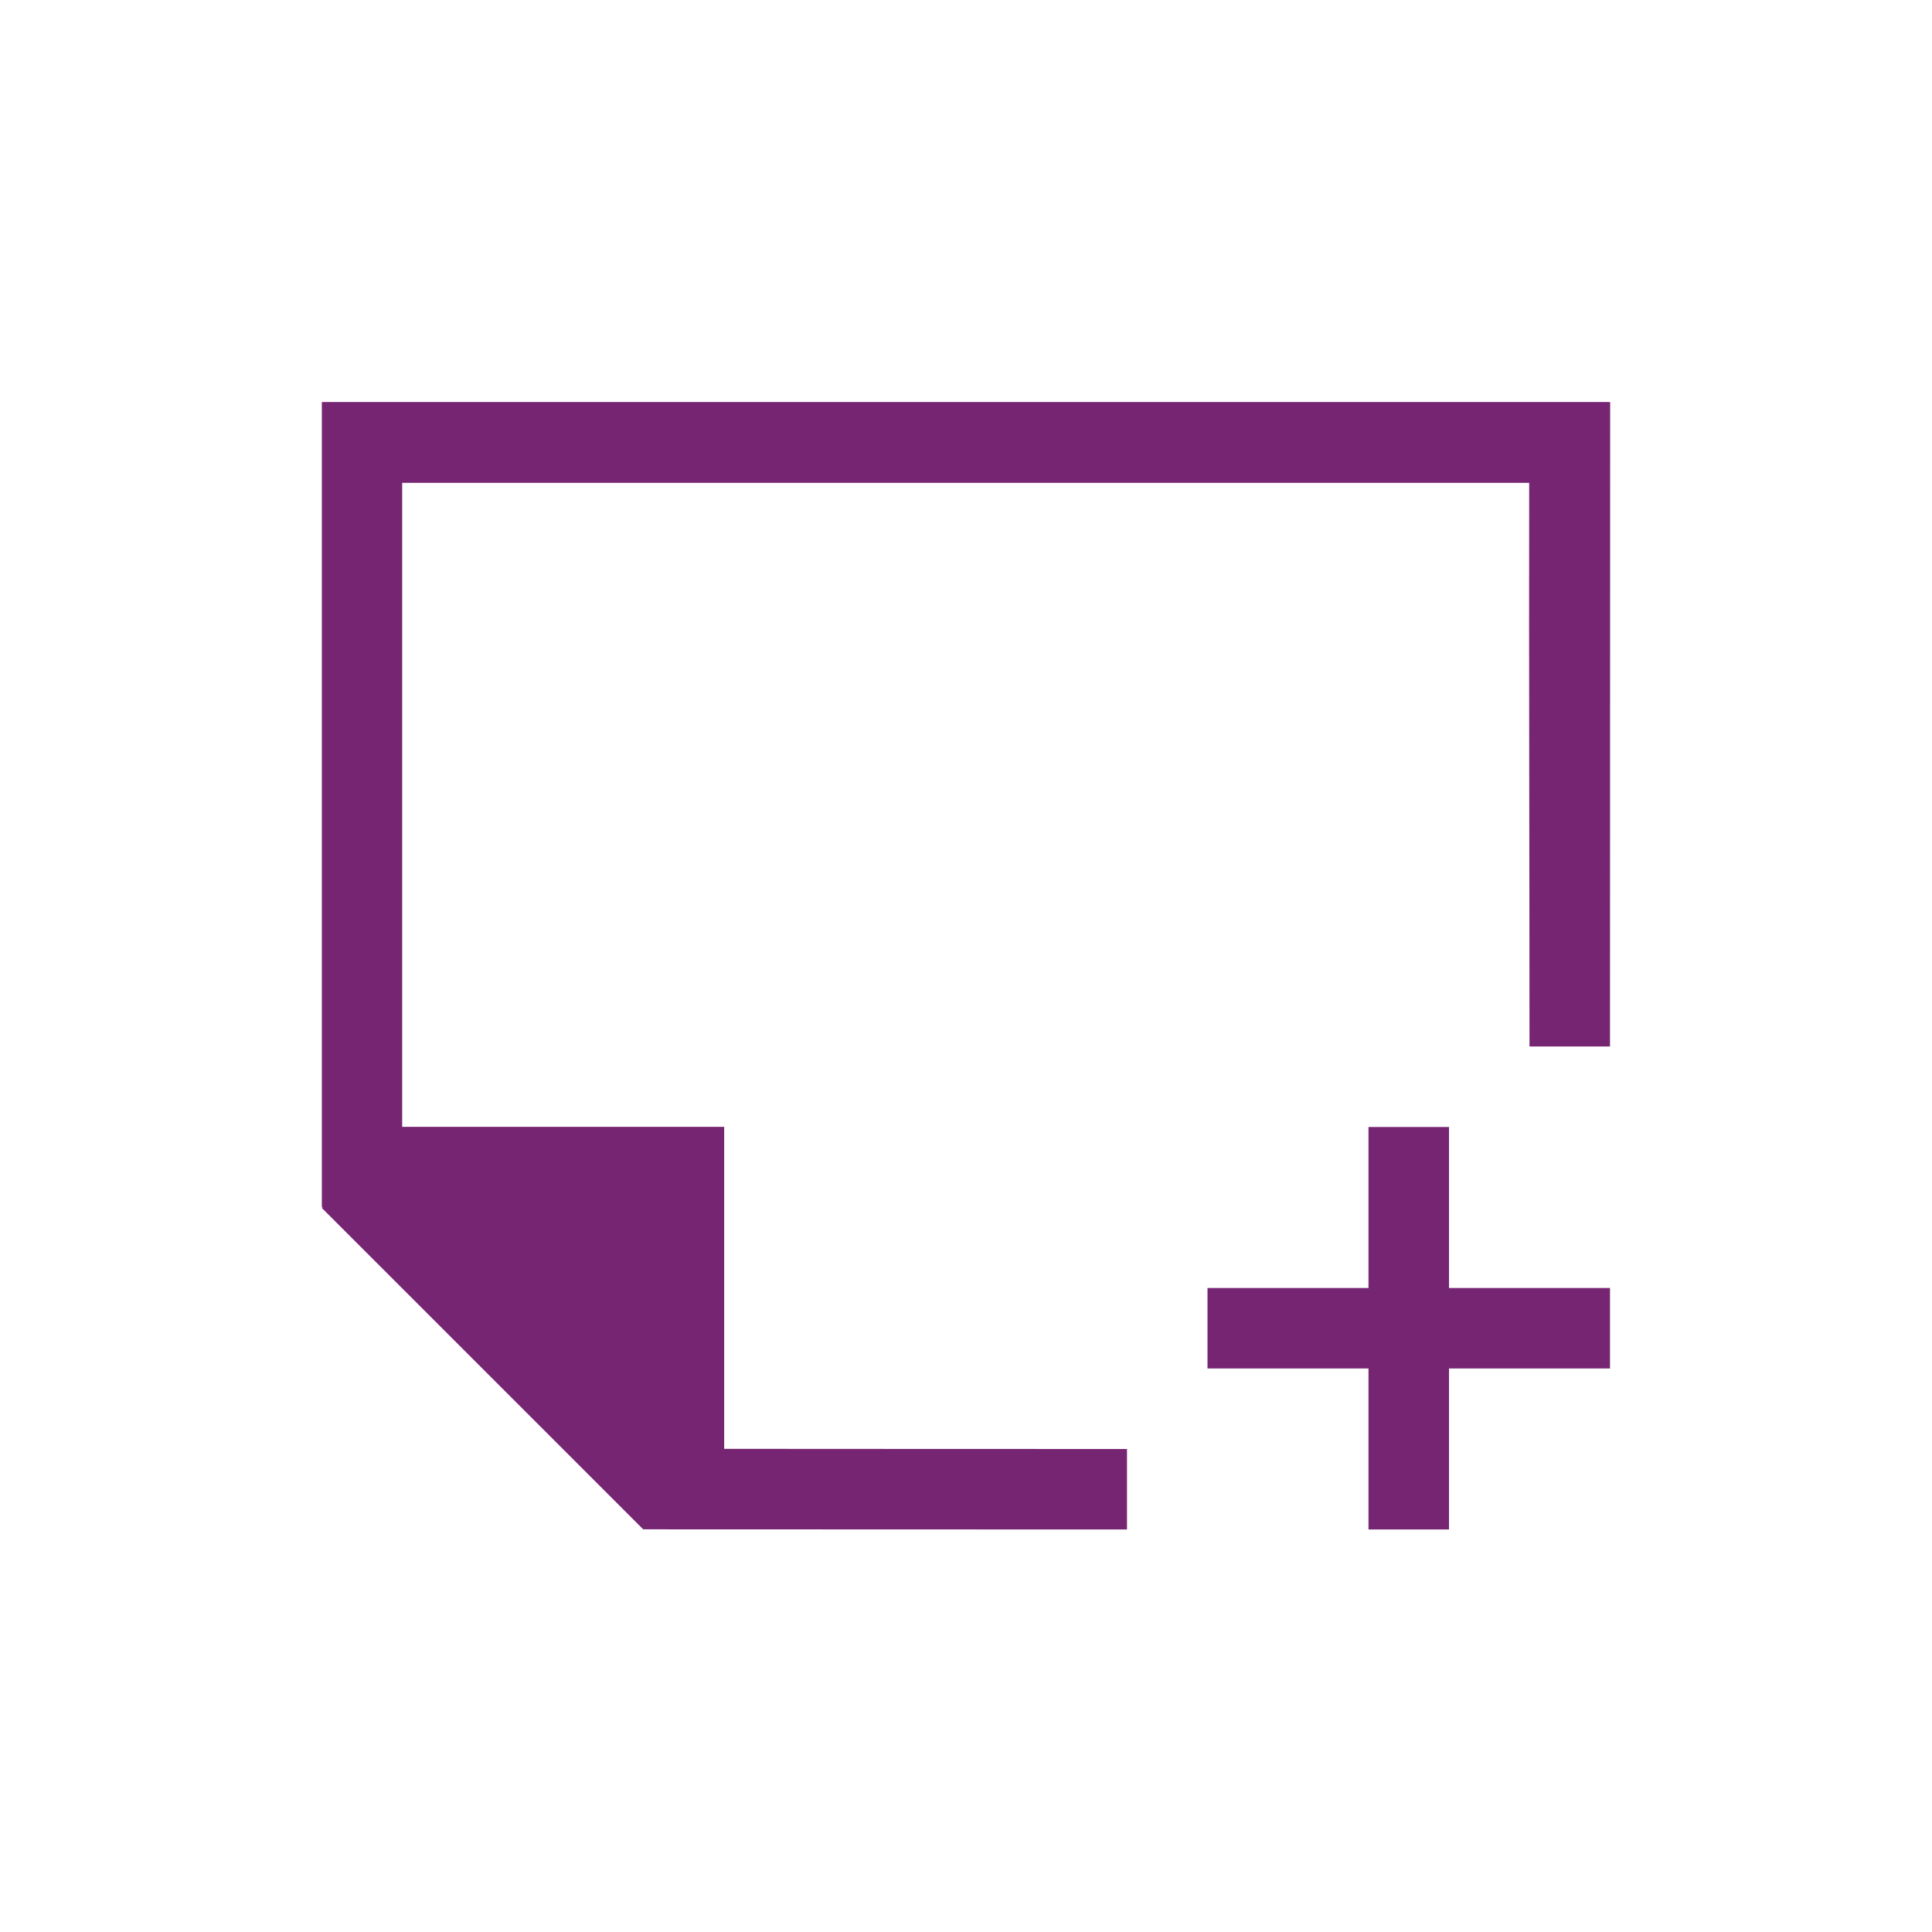 <svg viewBox="0 0 24 24" xmlns="http://www.w3.org/2000/svg"><path d="m3.998 4.994v1 9h.012l-.012.012 3.992 3.992h.012c2.001-0 3.997.002 5.998.002v-1c-1.67.001-3.334-.002-5.004-.002v-4h-4v-8h14c-.004 2.338.004 4.668.004 7.002h1c0-2.667.002-5.335.002-8.002h-.004v-.004zm13.002 9.006v2h-2v1h2v2h1v-2h2c0.0.607-0-1.246 0-1h-2v-2z" fill="#762572"/></svg>